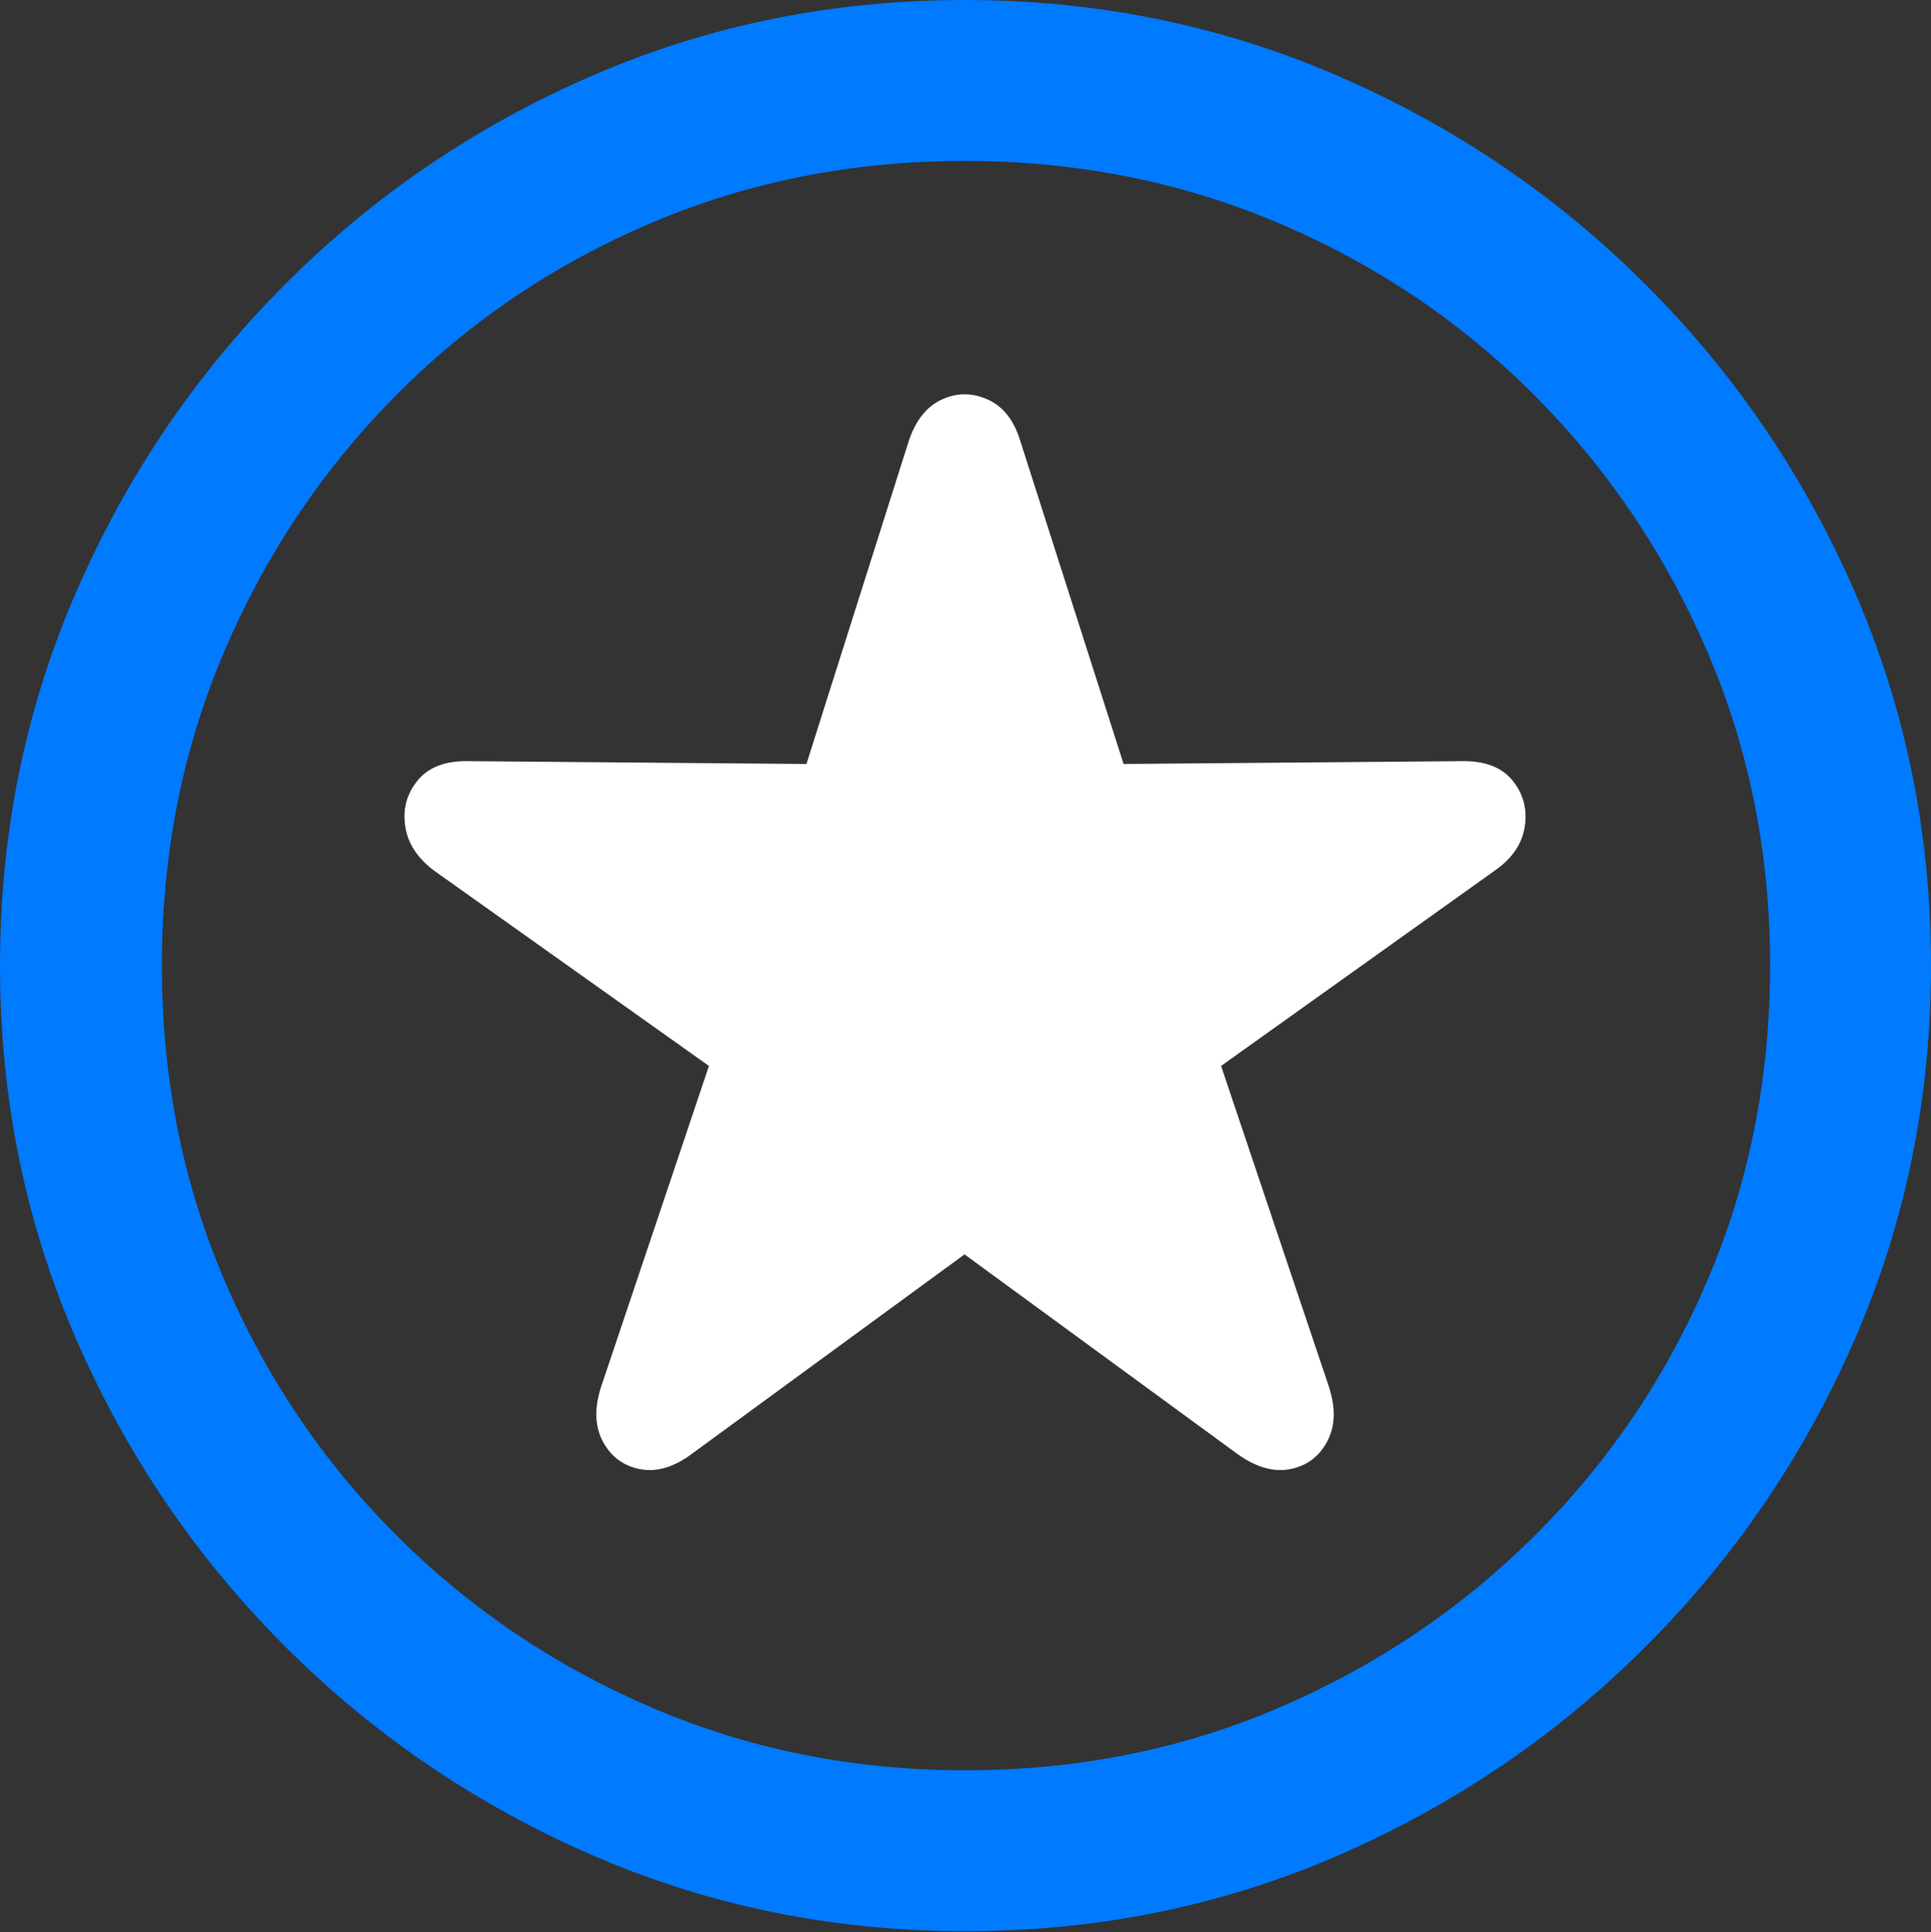 <?xml version="1.0" encoding="UTF-8"?>
<!--Generator: Apple Native CoreSVG 175.5-->
<!DOCTYPE svg
PUBLIC "-//W3C//DTD SVG 1.1//EN"
       "http://www.w3.org/Graphics/SVG/1.1/DTD/svg11.dtd">
<svg version="1.1" xmlns="http://www.w3.org/2000/svg" xmlns:xlink="http://www.w3.org/1999/xlink" width="19.922" height="19.932">
 <rect width="100%" height="100%" fill="#333333" stroke="none"/>
 <g>
  <rect height="19.932" opacity="0" width="19.922" x="0" y="0"/>
  <path d="M9.961 19.922Q12.002 19.922 13.804 19.141Q15.605 18.359 16.982 16.982Q18.359 15.605 19.141 13.804Q19.922 12.002 19.922 9.961Q19.922 7.92 19.141 6.118Q18.359 4.316 16.982 2.939Q15.605 1.562 13.799 0.781Q11.992 0 9.951 0Q7.91 0 6.108 0.781Q4.307 1.562 2.935 2.939Q1.562 4.316 0.781 6.118Q0 7.92 0 9.961Q0 12.002 0.781 13.804Q1.562 15.605 2.939 16.982Q4.316 18.359 6.118 19.141Q7.92 19.922 9.961 19.922ZM9.961 18.262Q8.232 18.262 6.729 17.617Q5.225 16.973 4.087 15.835Q2.949 14.697 2.31 13.193Q1.67 11.69 1.67 9.961Q1.67 8.232 2.31 6.729Q2.949 5.225 4.082 4.082Q5.215 2.939 6.719 2.3Q8.223 1.66 9.951 1.66Q11.68 1.66 13.188 2.3Q14.697 2.939 15.835 4.082Q16.973 5.225 17.617 6.729Q18.262 8.232 18.262 9.961Q18.262 11.69 17.622 13.193Q16.982 14.697 15.84 15.835Q14.697 16.973 13.193 17.617Q11.69 18.262 9.961 18.262Z" fill="#007aff"/>
  <path d="M7.148 14.99L9.951 12.94L12.754 14.99Q13.047 15.205 13.306 15.156Q13.565 15.107 13.691 14.873Q13.818 14.639 13.711 14.307L12.598 10.996L15.43 8.975Q15.693 8.789 15.732 8.521Q15.771 8.252 15.601 8.047Q15.43 7.842 15.068 7.852L11.592 7.881L10.527 4.551Q10.43 4.229 10.19 4.121Q9.951 4.014 9.717 4.121Q9.482 4.229 9.375 4.551L8.32 7.881L4.844 7.852Q4.482 7.842 4.312 8.047Q4.141 8.252 4.18 8.521Q4.219 8.789 4.482 8.984L7.314 10.996L6.201 14.307Q6.094 14.639 6.221 14.873Q6.348 15.107 6.606 15.156Q6.865 15.205 7.148 14.99Z" fill="#ffffff"/>
 </g>
</svg>
